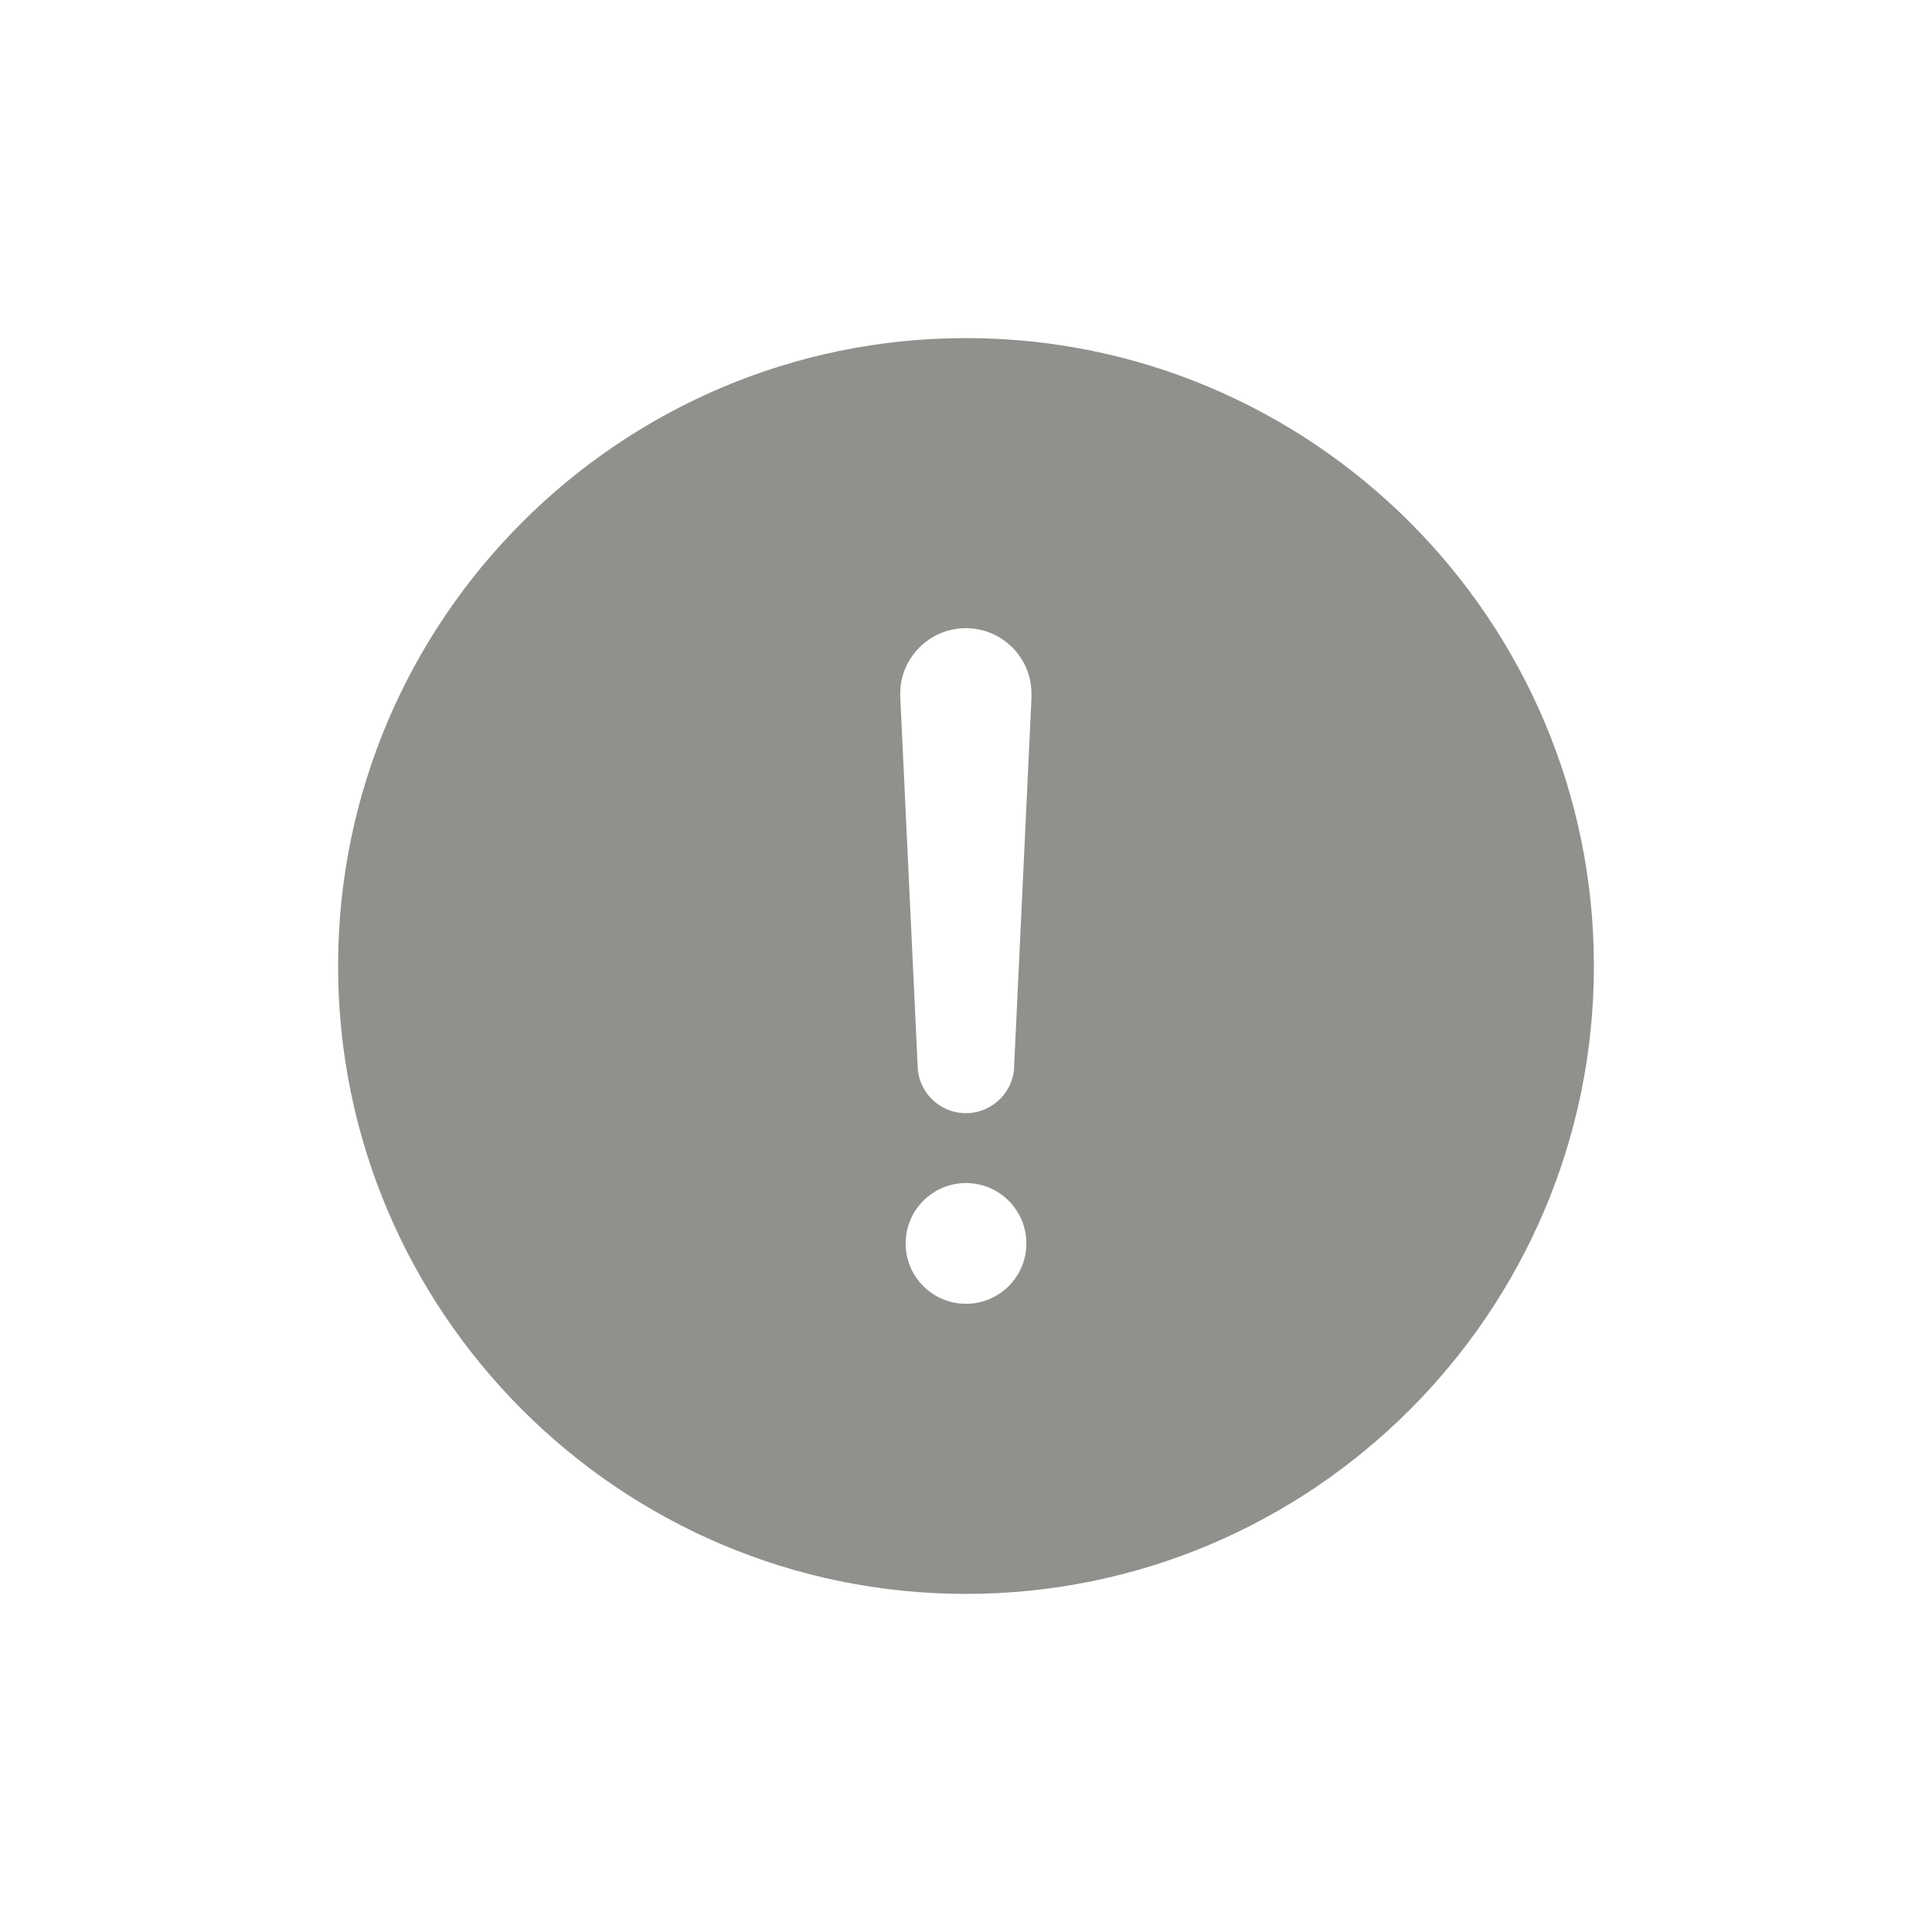 <!-- Generated by IcoMoon.io -->
<svg version="1.1" xmlns="http://www.w3.org/2000/svg" width="40" height="40" viewBox="0 0 40 40">
<title>io-alert-circle</title>
<path fill="#91908d" d="M20 7c-7.168 0-13 5.832-13 13s5.832 13 13 13 13-5.832 13-13-5.832-13-13-13zM20 26.994c-0.69 0-1.25-0.56-1.25-1.25s0.56-1.25 1.25-1.25c0.69 0 1.25 0.56 1.25 1.25v0c0 0.69-0.56 1.25-1.25 1.25v0zM21.357 14.422l-0.359 7.625c0 0.552-0.448 1-1 1s-1-0.448-1-1v0l-0.359-7.621v-0.003c-0.001-0.017-0.001-0.038-0.001-0.058 0-0.75 0.608-1.359 1.359-1.359s1.359 0.608 1.359 1.359c0 0.021-0 0.041-0.001 0.061l0-0.003z"></path>
</svg>
